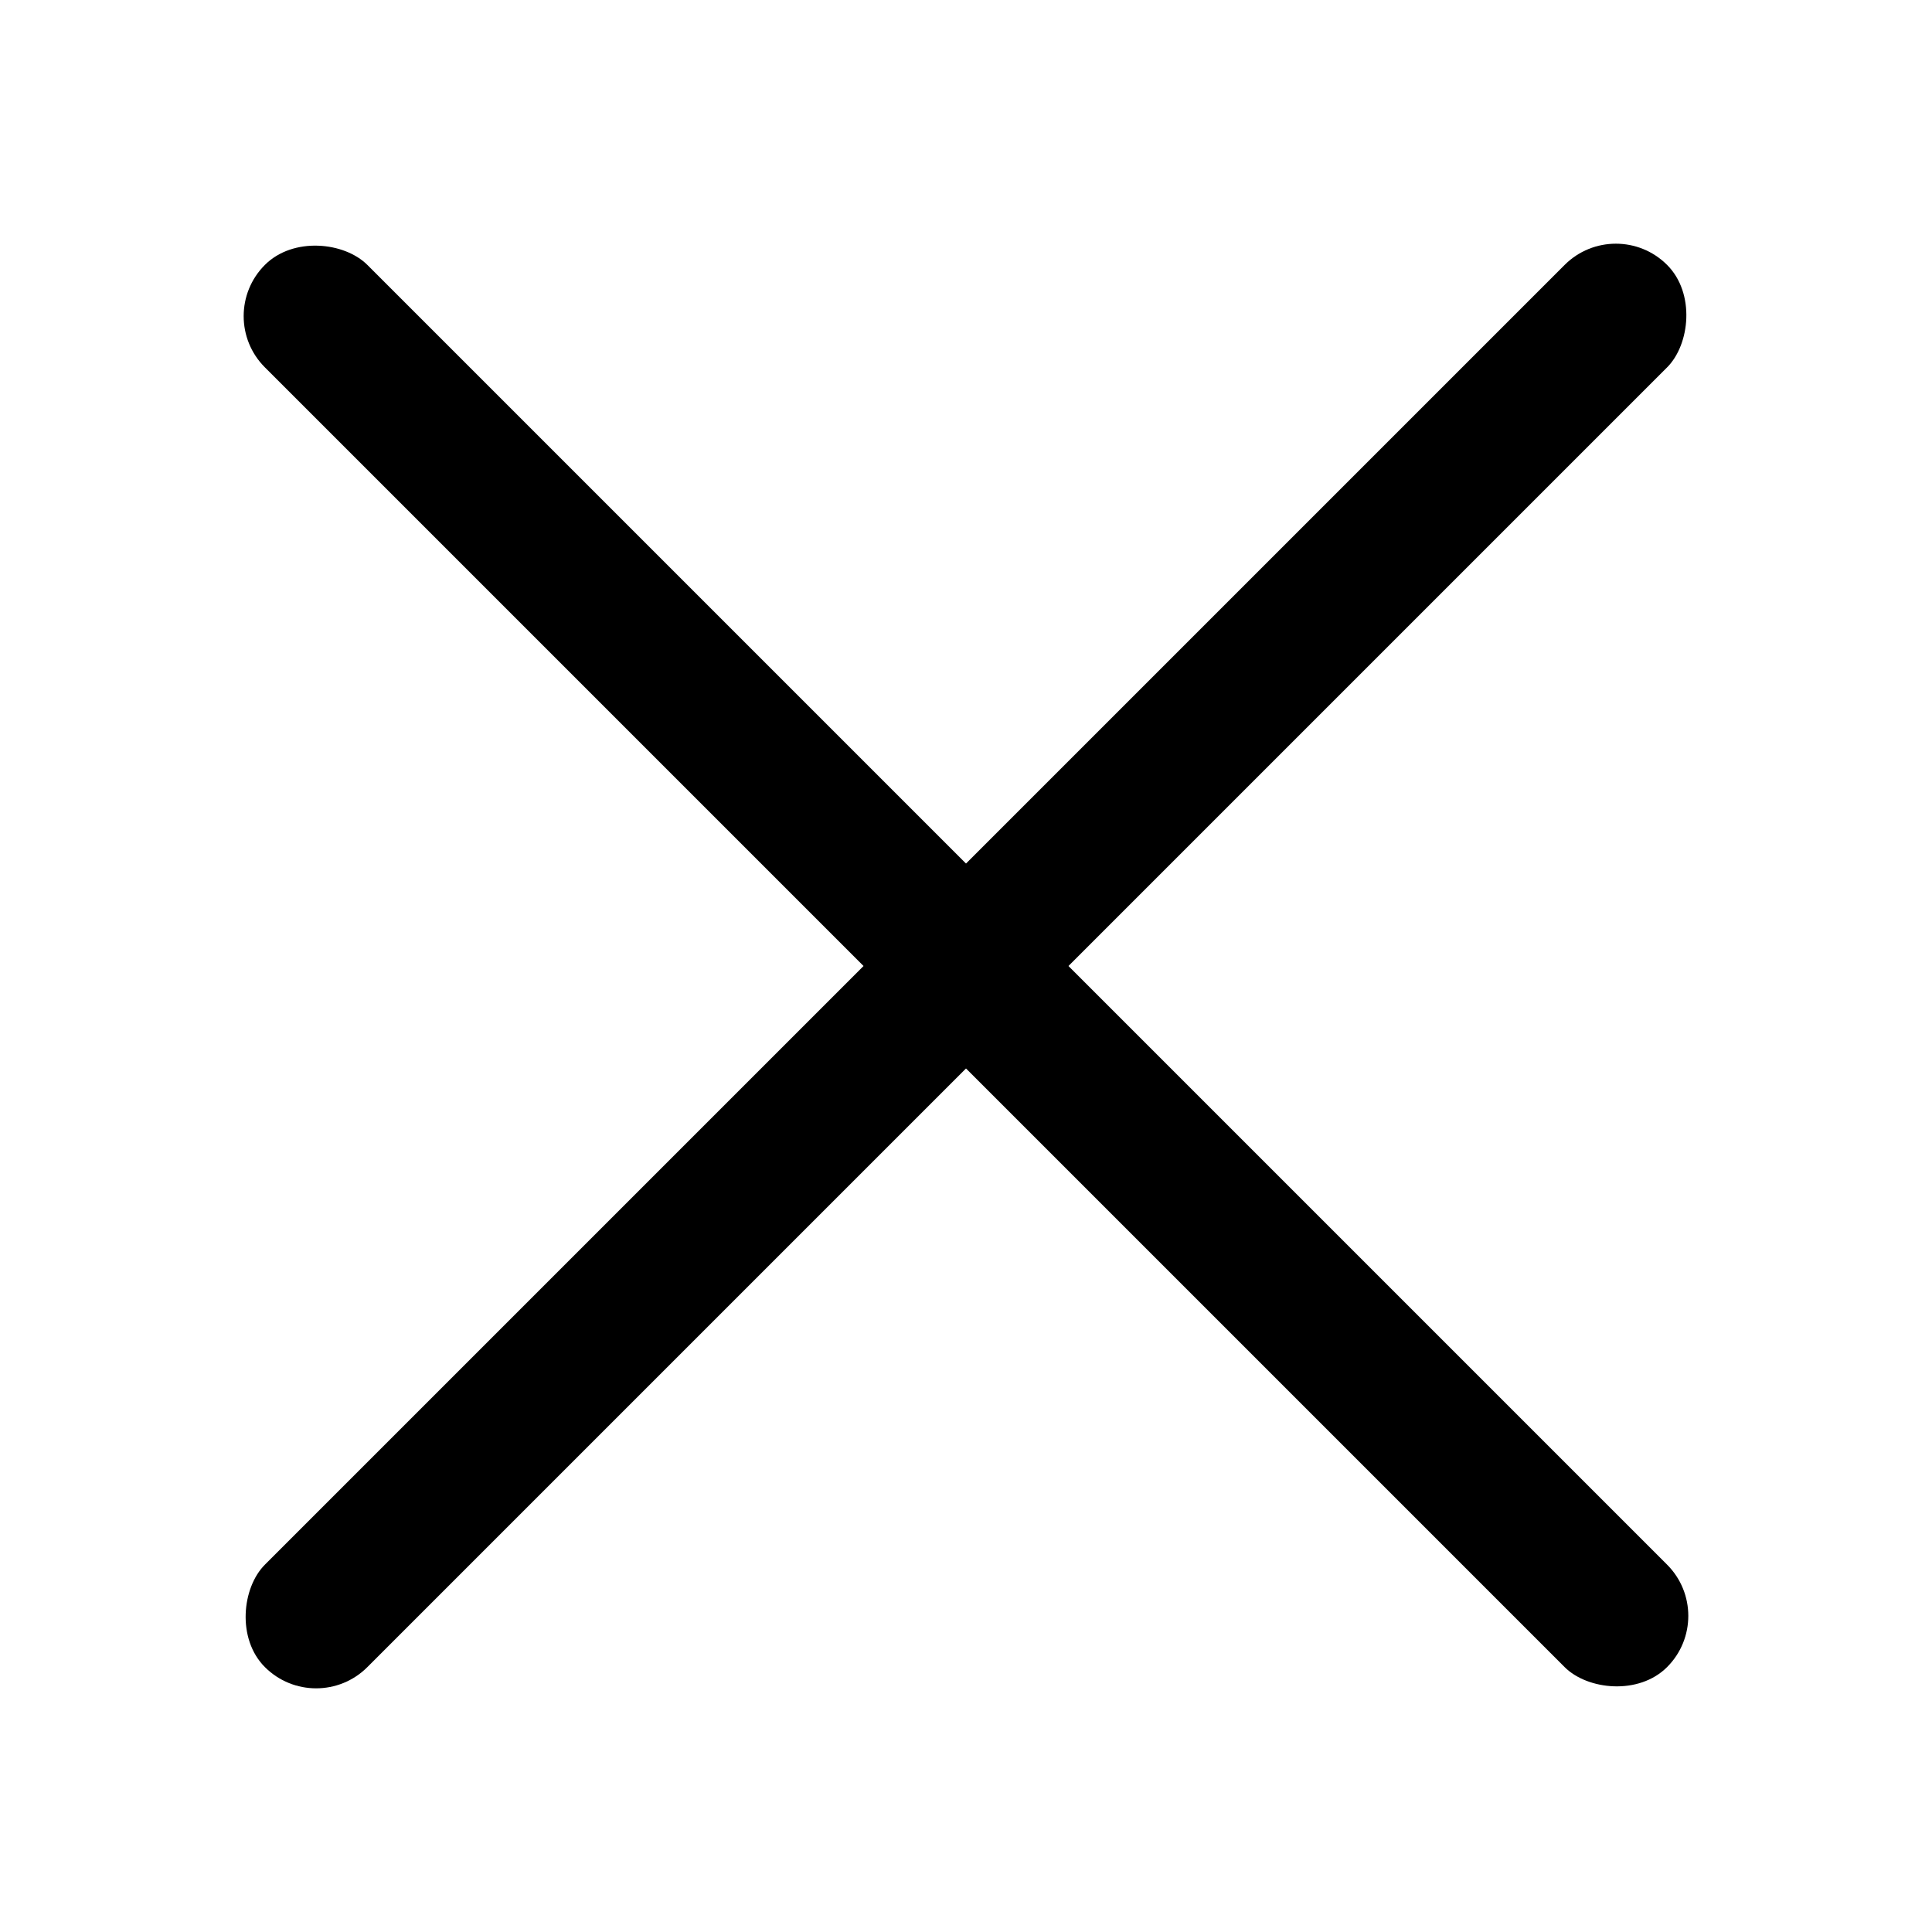 <?xml version="1.0" encoding="UTF-8"?>
<svg id="Layer_1" data-name="Layer 1" xmlns="http://www.w3.org/2000/svg" viewBox="0 0 100 100">
  <defs>
    <style>
      .cls-1 {
        fill: #000;
        stroke-width: 0px;
      }
    </style>
  </defs>
  <rect class="cls-1" x="46.25" y="-1.32" width="7.5" height="102.64" rx="3.75" ry="3.75" transform="translate(50 -20.71) rotate(45)"/>
  <rect class="cls-1" x="46.25" y="-1.32" width="7.5" height="102.64" rx="3.75" ry="3.75" transform="translate(120.71 50) rotate(135)"/>
</svg>